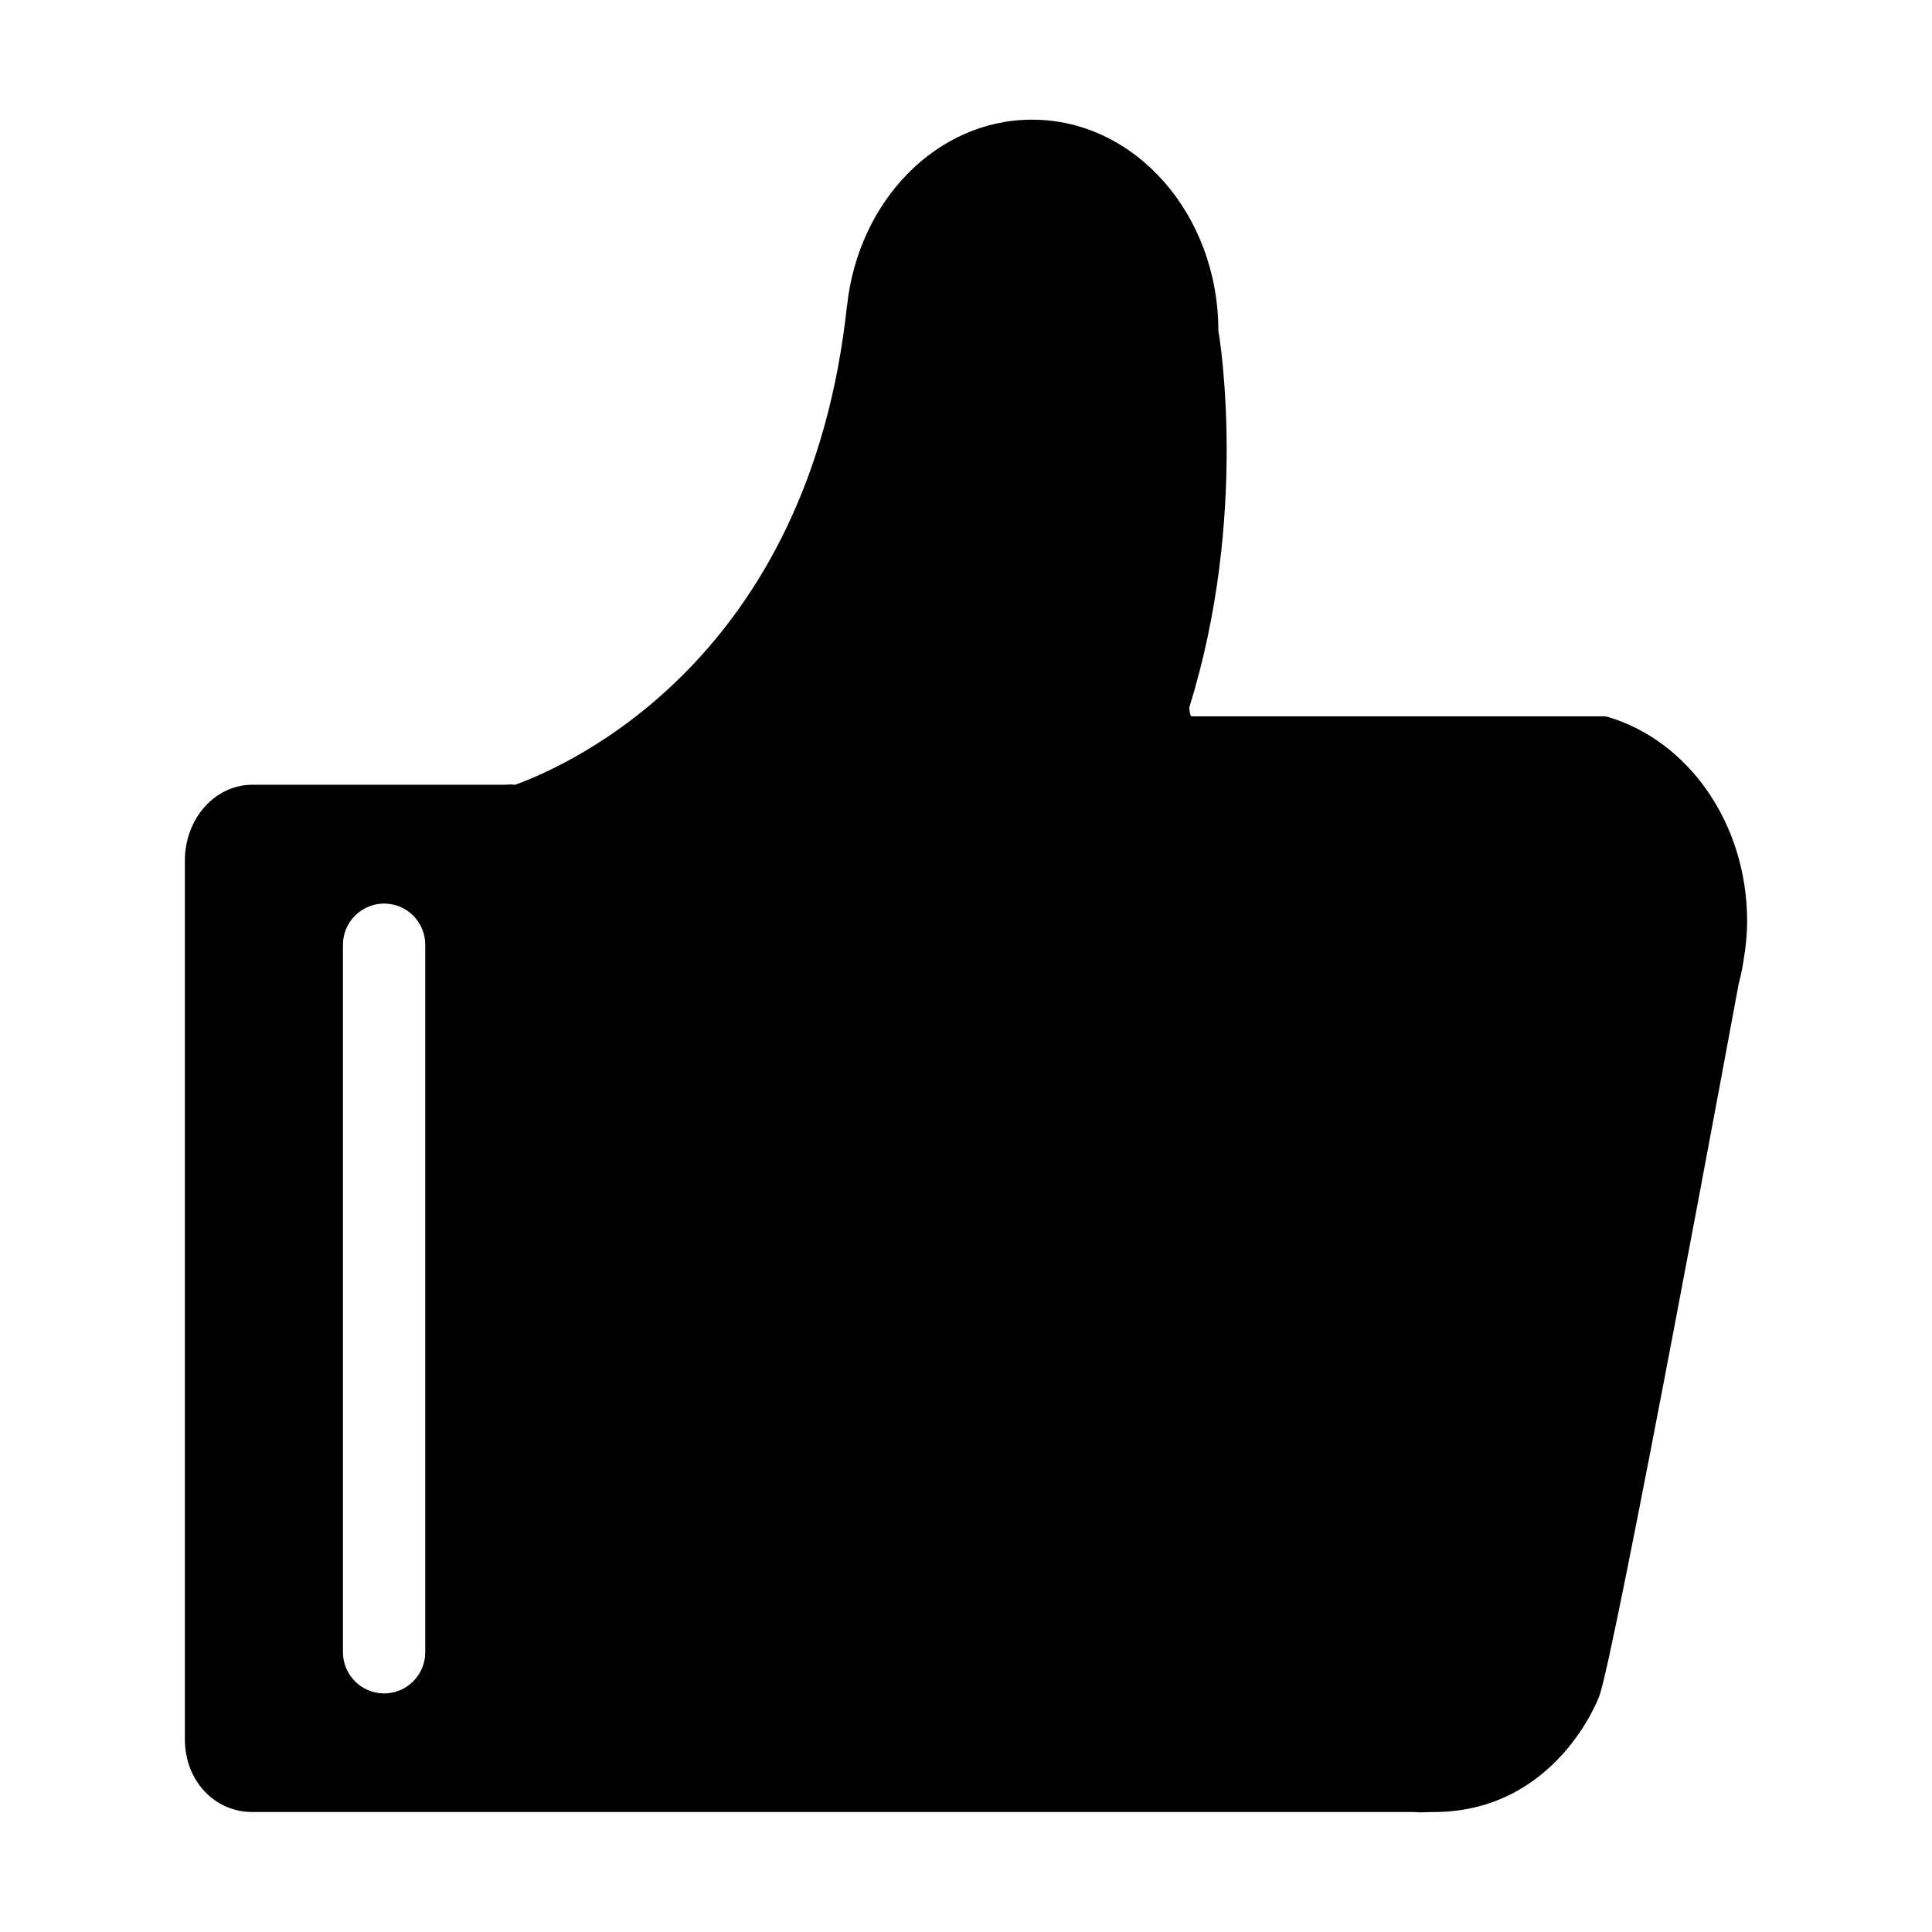 <?xml version="1.0" standalone="no"?><!DOCTYPE svg PUBLIC "-//W3C//DTD SVG 1.1//EN" "http://www.w3.org/Graphics/SVG/1.1/DTD/svg11.dtd"><svg t="1545295018201" class="icon" style="" viewBox="0 0 1024 1024" version="1.1" xmlns="http://www.w3.org/2000/svg" p-id="2092" xmlns:xlink="http://www.w3.org/1999/xlink" width="200" height="200"><defs><style type="text/css"></style></defs><path d="M926.02 488.289c0-52.203-31.508-95.929-74.091-108.386-0.301-0.12-1.38-0.239-3.176-0.239L631.557 379.664c-0.835 0-1.316-4.223-1.138-4.971 31.508-101.139 15.996-195.96 15.397-199.075-0.062-0.06-0.062-0.149-0.062-0.21 0-61.875-44.204-111.981-98.713-111.981-50.554 0-92.065 42.978-98.054 98.444l-0.06 0c-19.946 187.692-147.232 243.698-175.863 254.061-0.179 0.059-0.359 0-0.536 0-1.677-0.33-3.415 0-5.212 0L133.737 415.932c-19.766 0-35.759 17.909-35.759 40.281l0 13.807 0 451.669c0 22.461 15.993 38.726 35.759 38.726l145.734 0 469.788 0c3.475 0.362 7.01 0 10.544 0 65.11 0 87.631-60.918 87.631-60.918 7.129-15.454 74.215-378.62 74.215-378.62s0 0 0.06 0c1.258-4.853 2.218-9.946 2.879-15.035l0.298-1.647 0-0.118C925.544 498.922 926.02 493.619 926.02 488.289M225.383 875.747c0 12.038-9.763 21.804-21.804 21.804-11.98 0-21.803-9.765-21.803-21.804L181.777 500.687c0-12.007 9.823-21.771 21.803-21.771 12.04 0 21.804 9.763 21.804 21.771L225.383 875.747z" p-id="2093"></path></svg>
